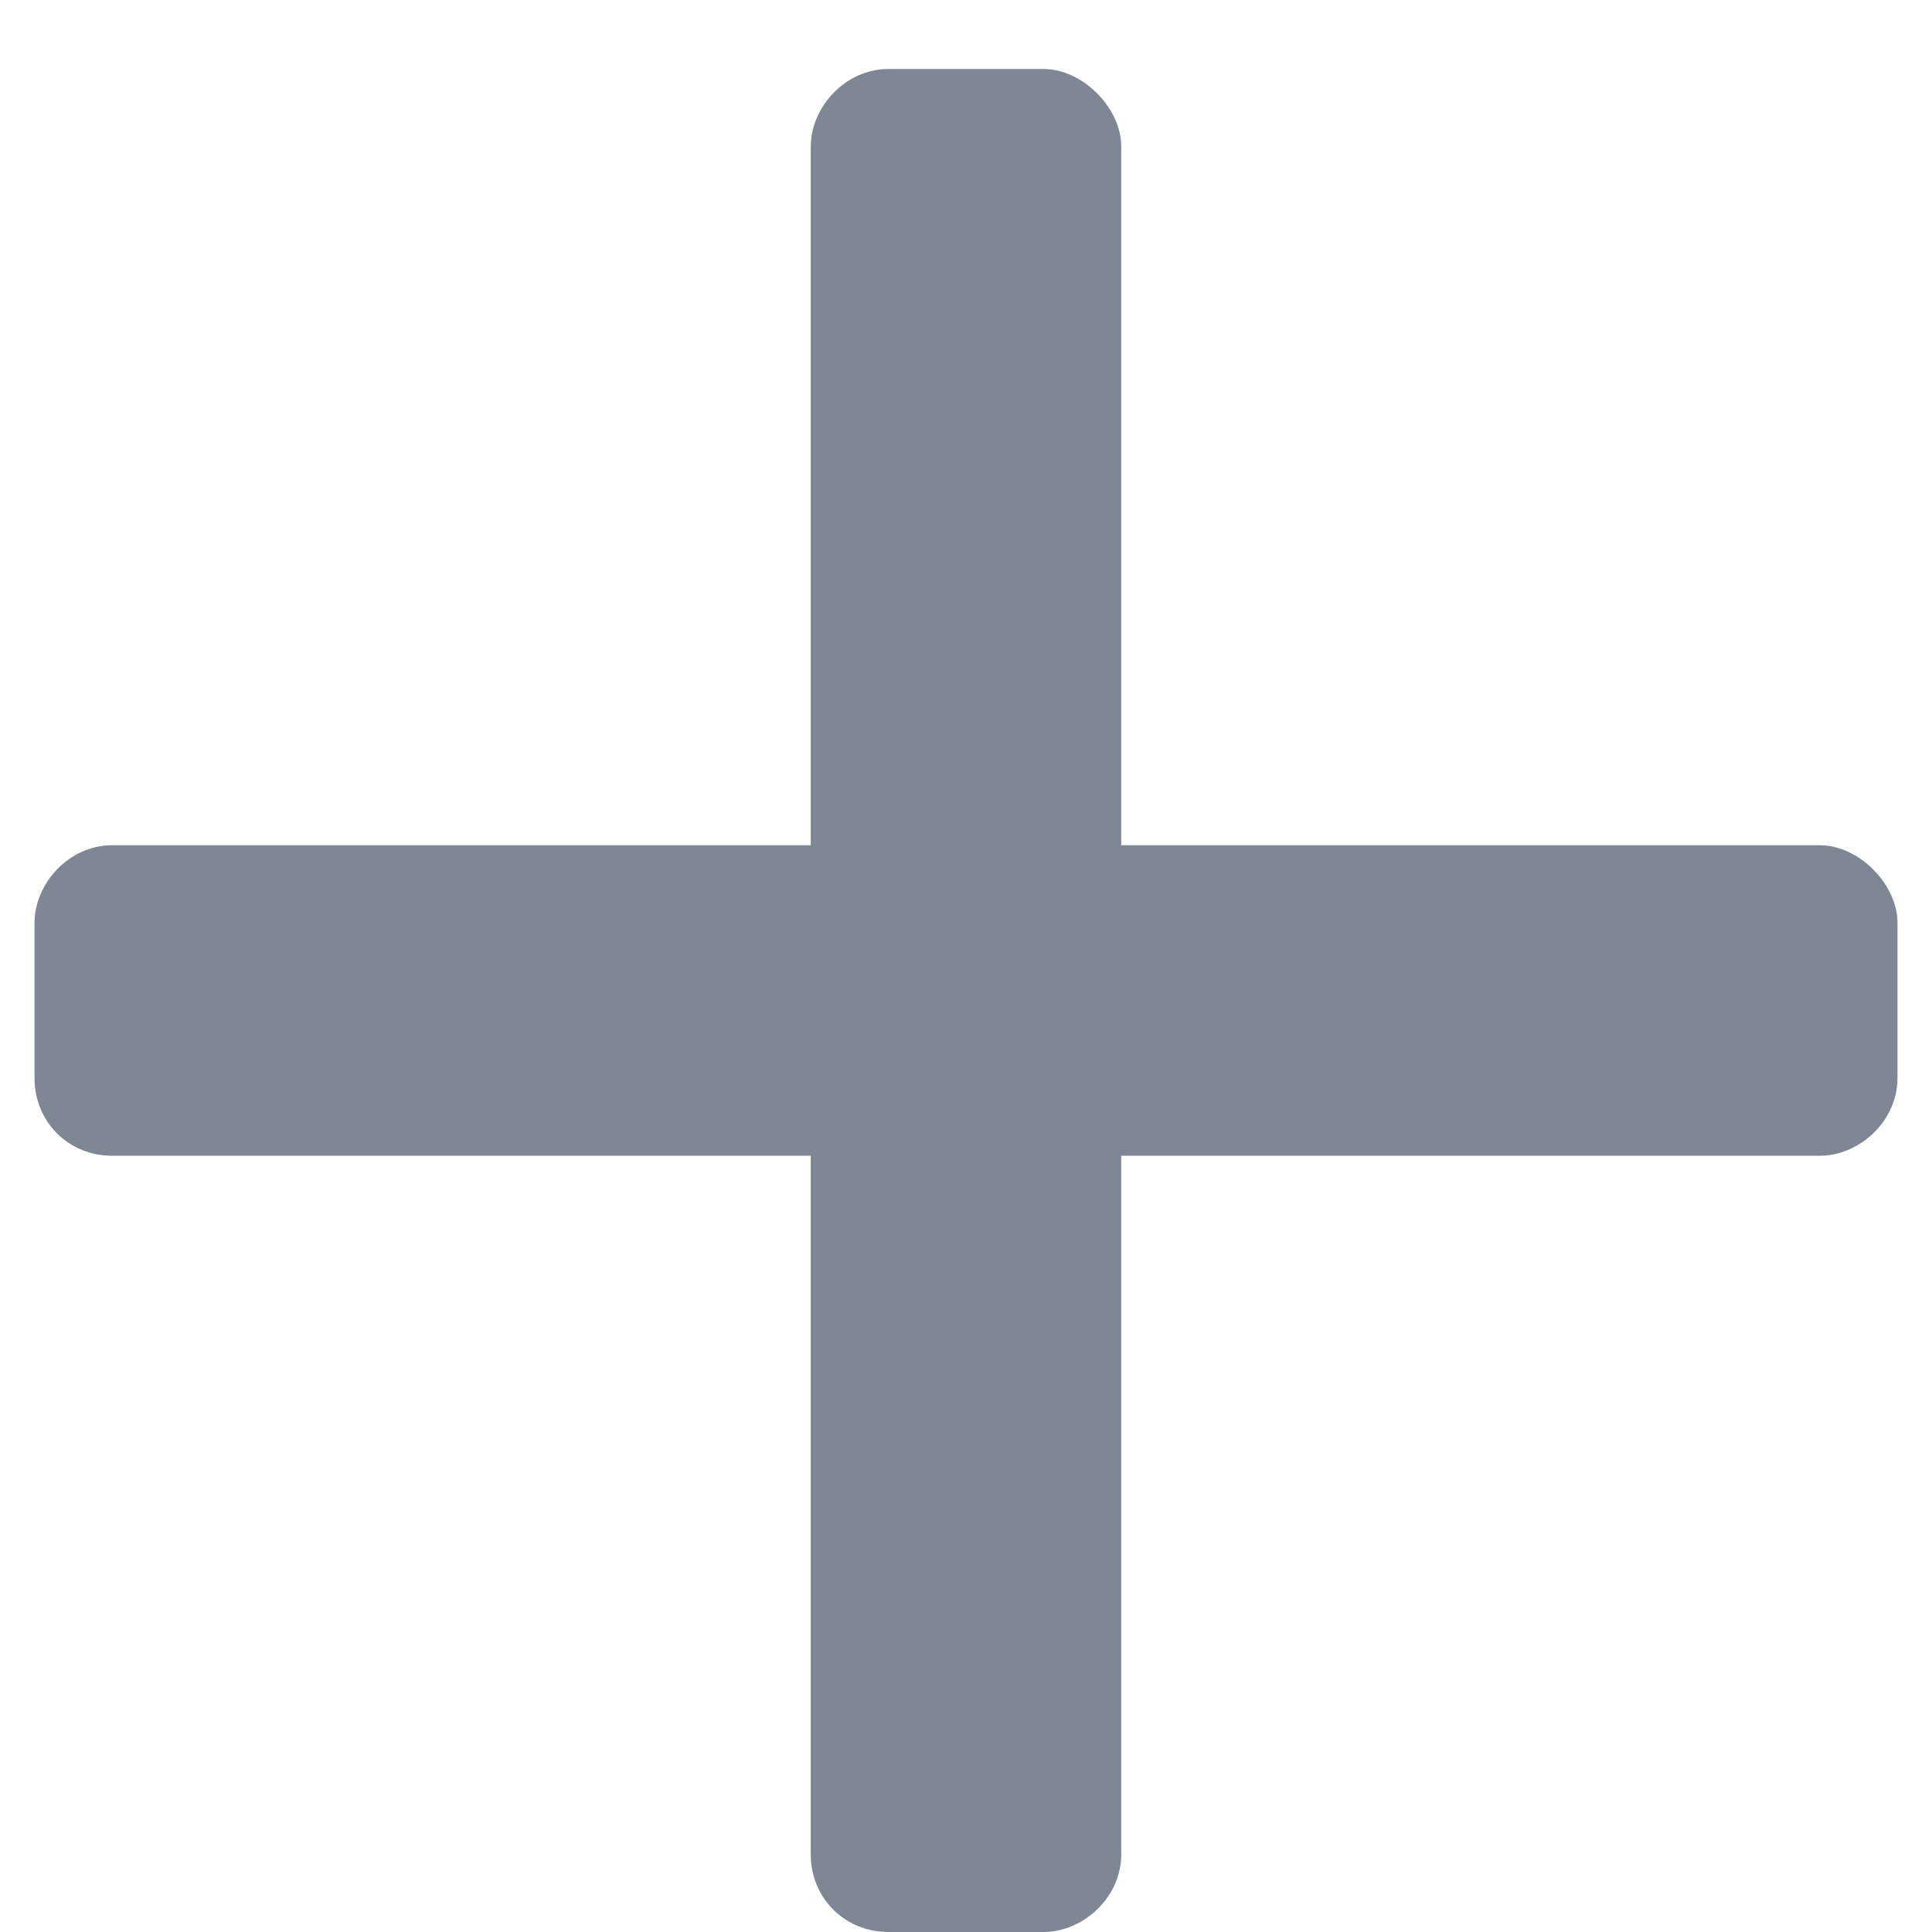 <svg width="14" height="14" viewBox="0 0 14 14" fill="none" xmlns="http://www.w3.org/2000/svg">
<path d="M13.188 6.125H8.125V1.062C8.125 0.781 7.844 0.5 7.562 0.5H6.438C6.121 0.5 5.875 0.781 5.875 1.062V6.125H0.812C0.496 6.125 0.25 6.406 0.25 6.688V7.812C0.25 8.129 0.496 8.375 0.812 8.375H5.875V13.438C5.875 13.754 6.121 14 6.438 14H7.562C7.844 14 8.125 13.754 8.125 13.438V8.375H13.188C13.469 8.375 13.75 8.129 13.75 7.812V6.688C13.75 6.406 13.469 6.125 13.188 6.125Z" fill="#7F8794"/>
</svg>
